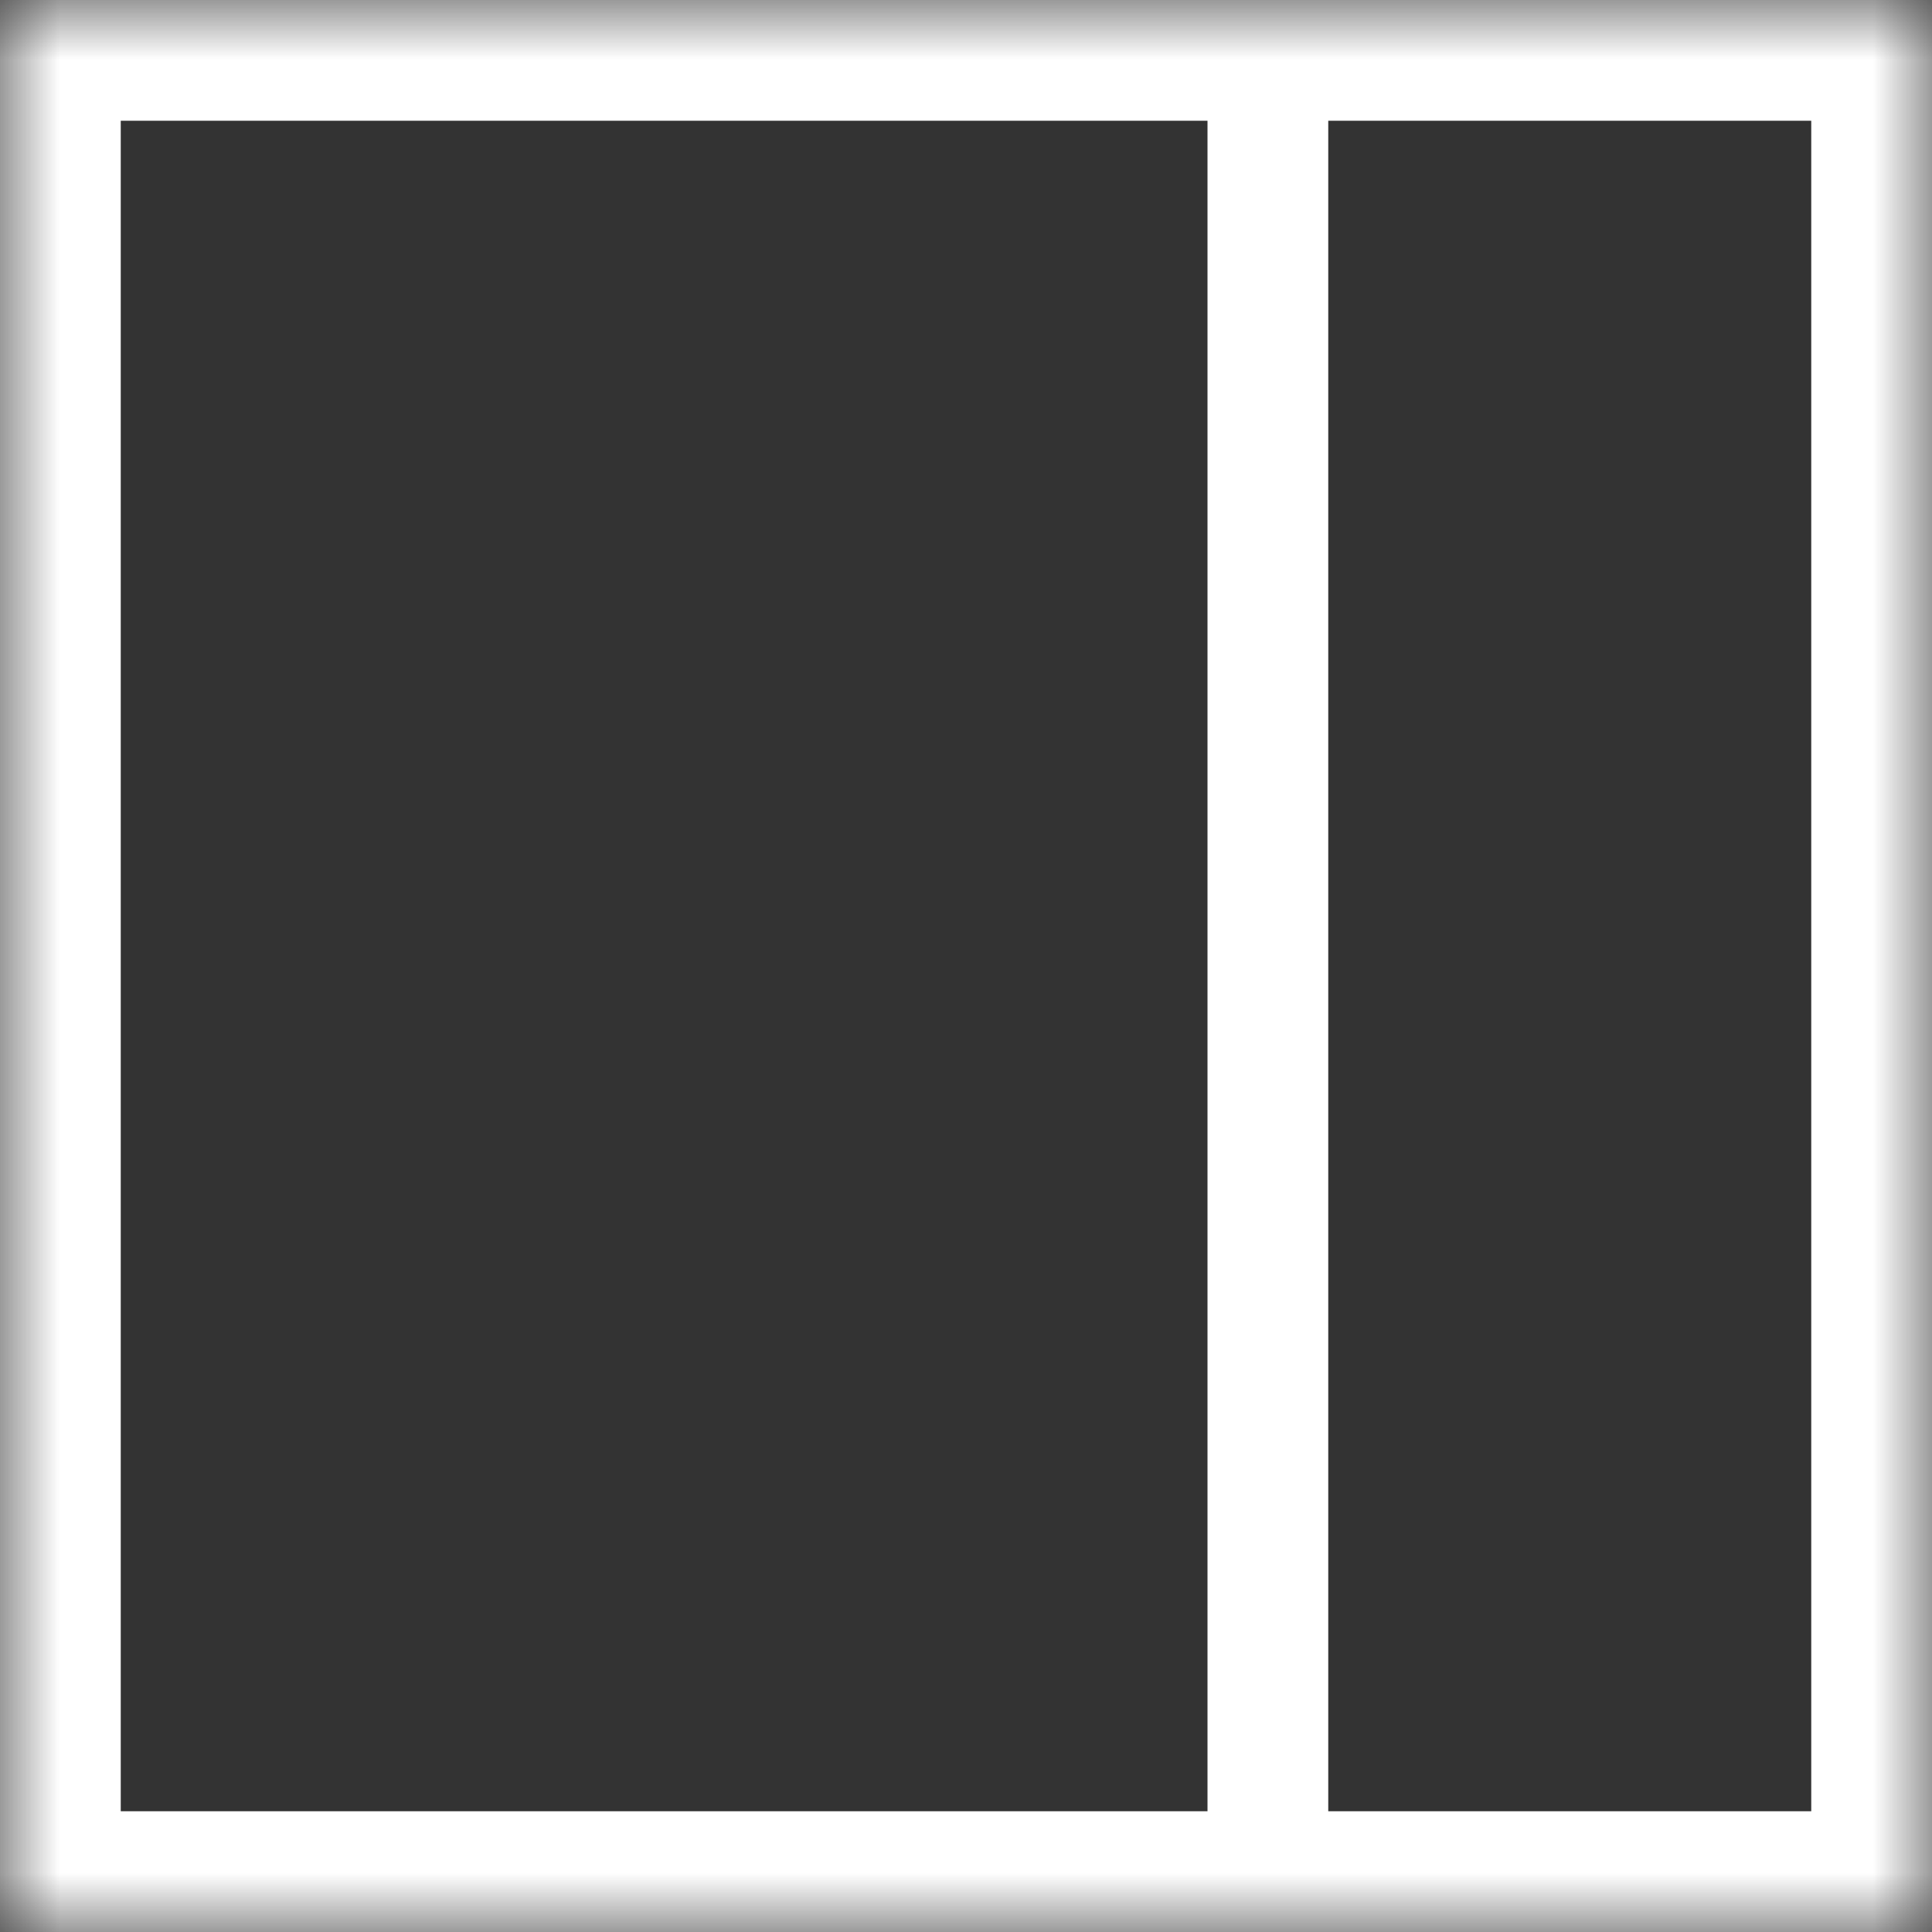 <?xml version="1.0" encoding="UTF-8"?>
<svg width="16px" height="16px" viewBox="0 0 16 16" version="1.1" xmlns="http://www.w3.org/2000/svg" xmlns:xlink="http://www.w3.org/1999/xlink">
    <rect x="0" y="0" width="16" height="16" fill="#333333" stroke="none"/>
    <title>ic_ck</title>
    <defs>
        <rect id="path-1" x="0" y="0" width="16" height="16"></rect>
    </defs>
    <g id="页面-1" stroke="none" stroke-width="1" fill="none" fill-rule="evenodd">
        <g id="01" transform="translate(-1273, -12)">
            <g id="T">
                <g id="编组-6" transform="translate(1192, 11)">
                    <g id="ic_ck" transform="translate(81, 1)">
                        <mask id="mask-2" fill="white">
                            <use xlink:href="#path-1"></use>
                        </mask>
                        <g id="蒙版"></g>
                        <path d="M16,0 L16,16 L0,16 L0,0 L16,0 Z M10,1 L1,1 L1,15 L10,15 L10,1 Z M15,1 L11,1 L11,15 L15,15 L15,1 Z" id="形状结合" fill="#FFFFFF" mask="url(#mask-2)"></path>
                    </g>
                </g>
            </g>
        </g>
    </g>
</svg>